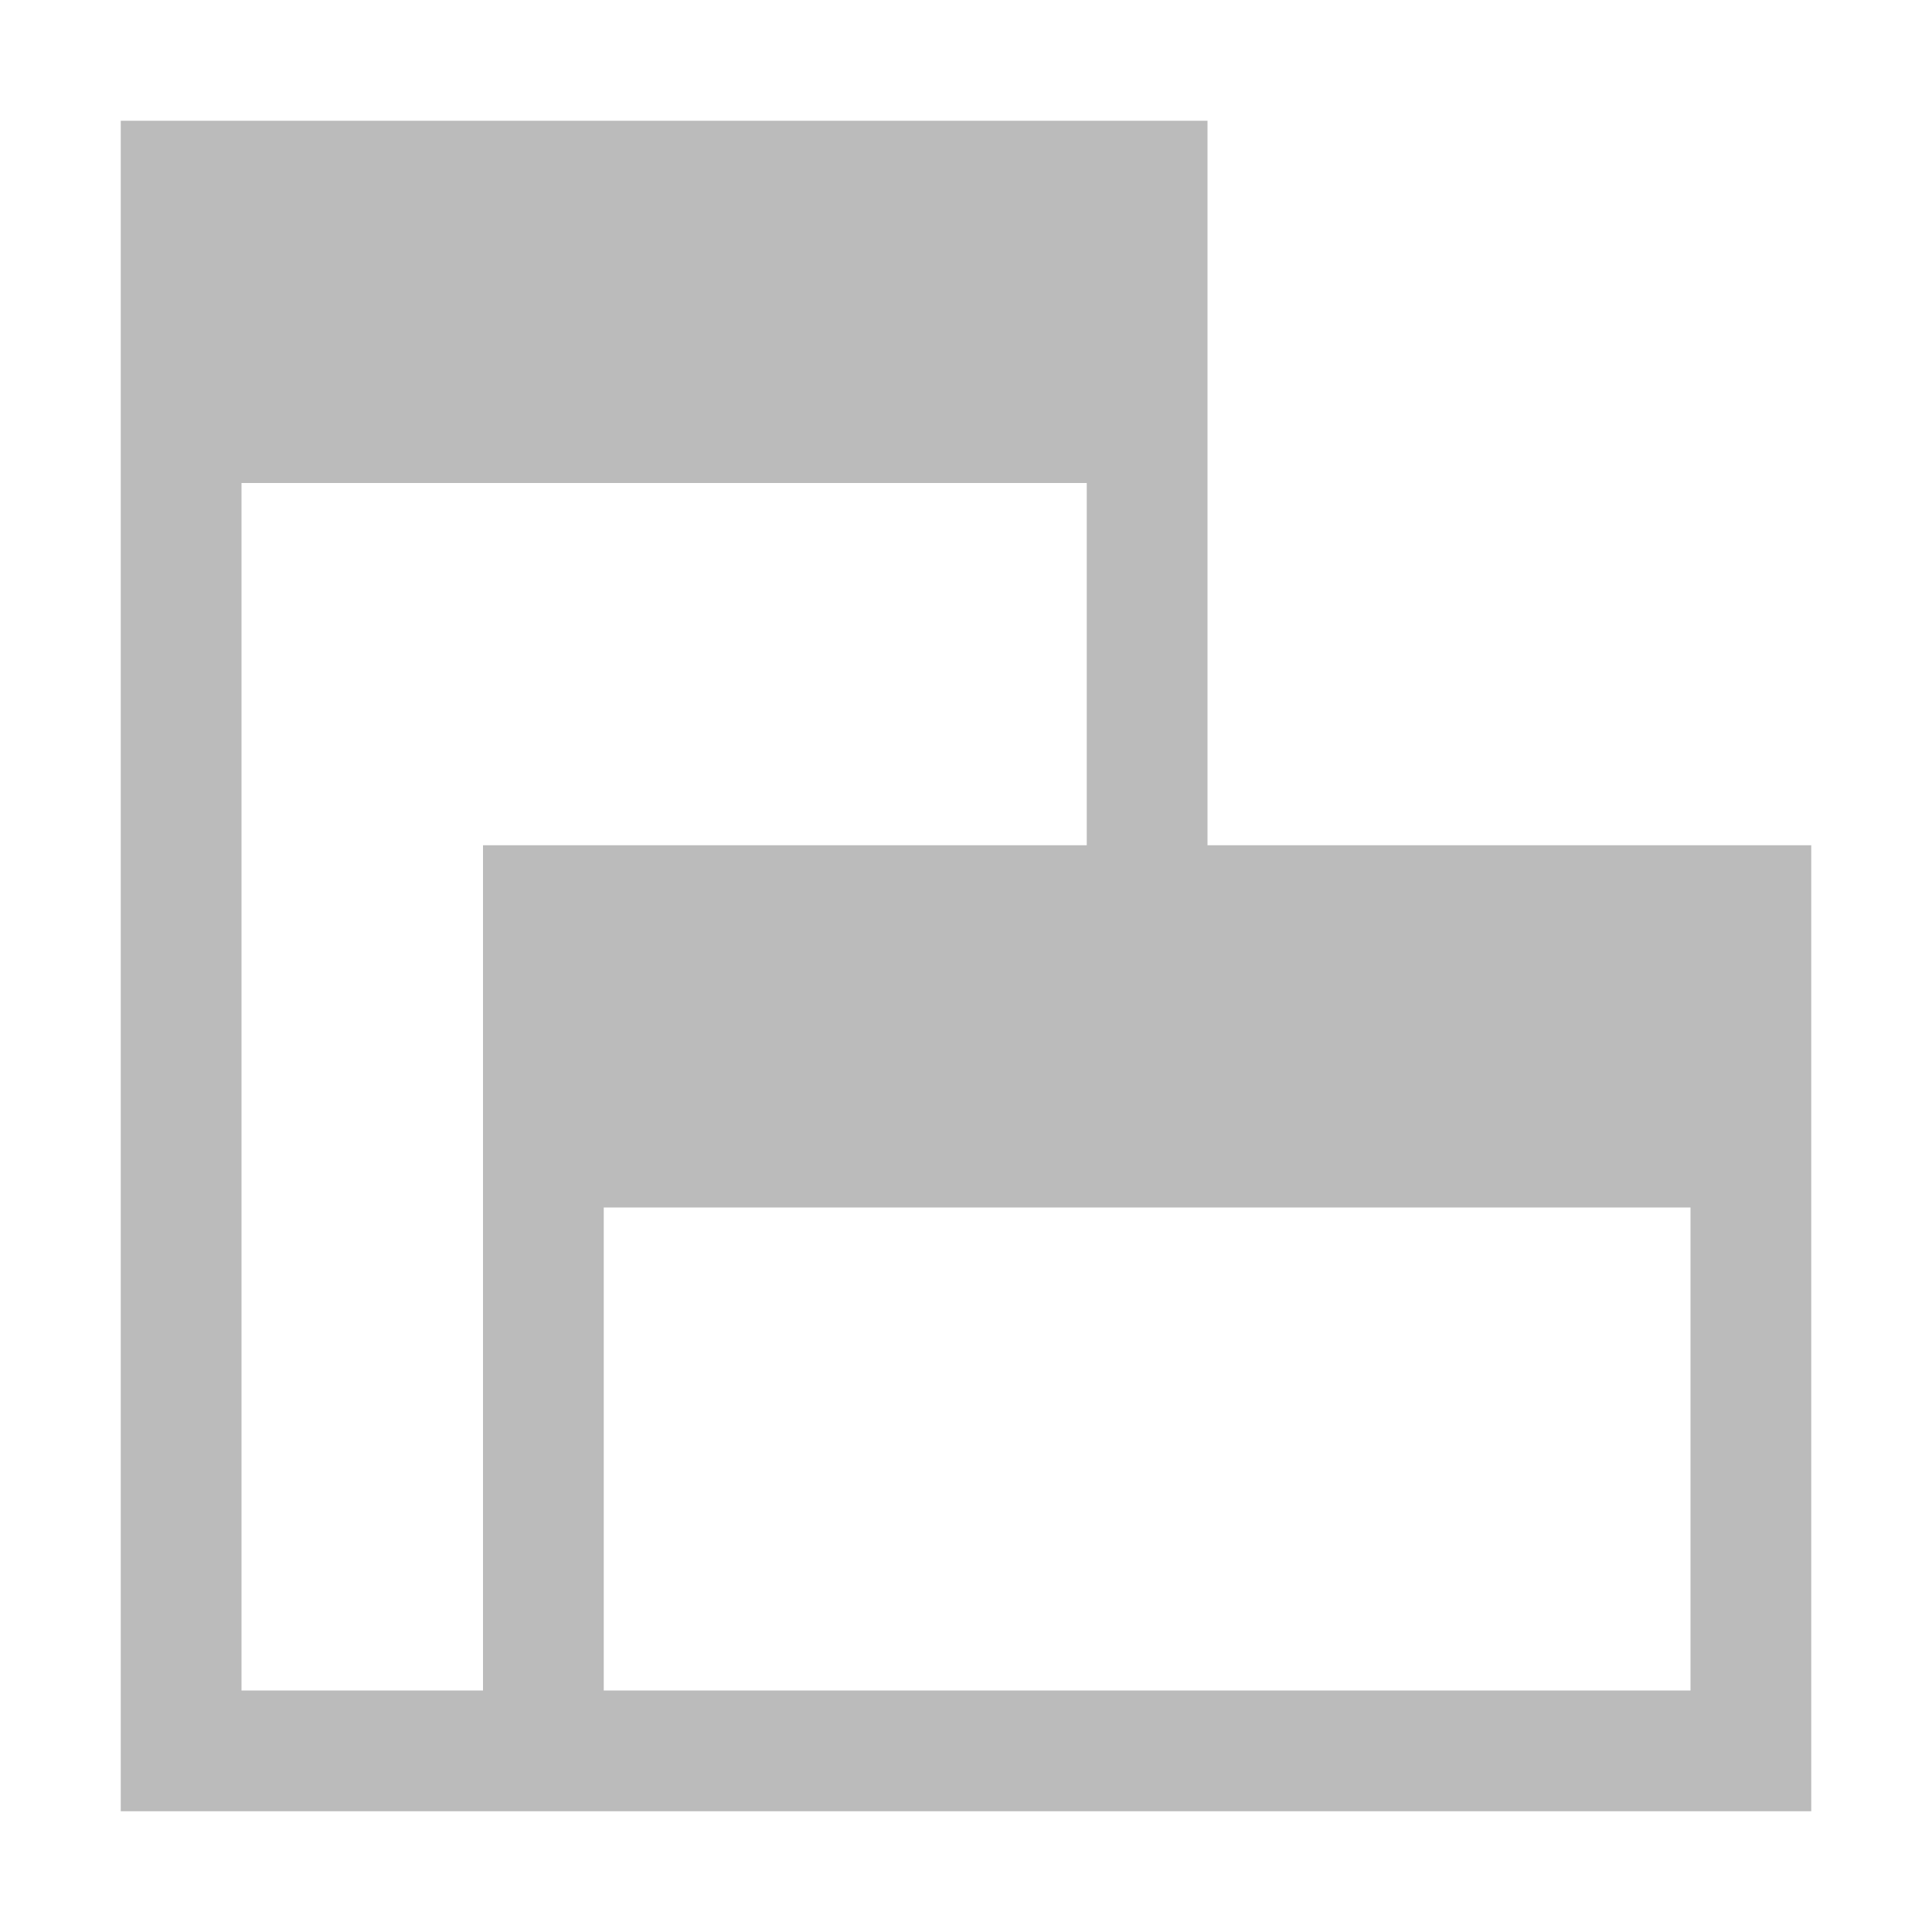 <svg xmlns="http://www.w3.org/2000/svg" viewBox="0 0 16 16"><style>.icon-canvas-transparent{opacity:0;fill:#f6f6f6}.icon-vs-out{fill:#f6f6f6}.icon-vs-bg{fill:#BBBBBB}.icon-vs-fg{fill:#f0eff1}</style><path class="icon-canvas-transparent" d="M16 16H0V0h16v16z" id="canvas"/><path class="icon-vs-out" d="M0 16V0h11v6h5v10H0z" id="outline" style="display: none;"/><path class="icon-vs-fg" d="M4 14H2V4h7v3H4v7zm10 0H5v-4h9v4z" id="iconFg" style="display: none;"/><path class="icon-vs-bg" d="M10 7V1H1v14h14V7h-5zm-6 7H2V4h7v3H4v7zm10 0H5v-4h9v4z" id="iconBg"/></svg>